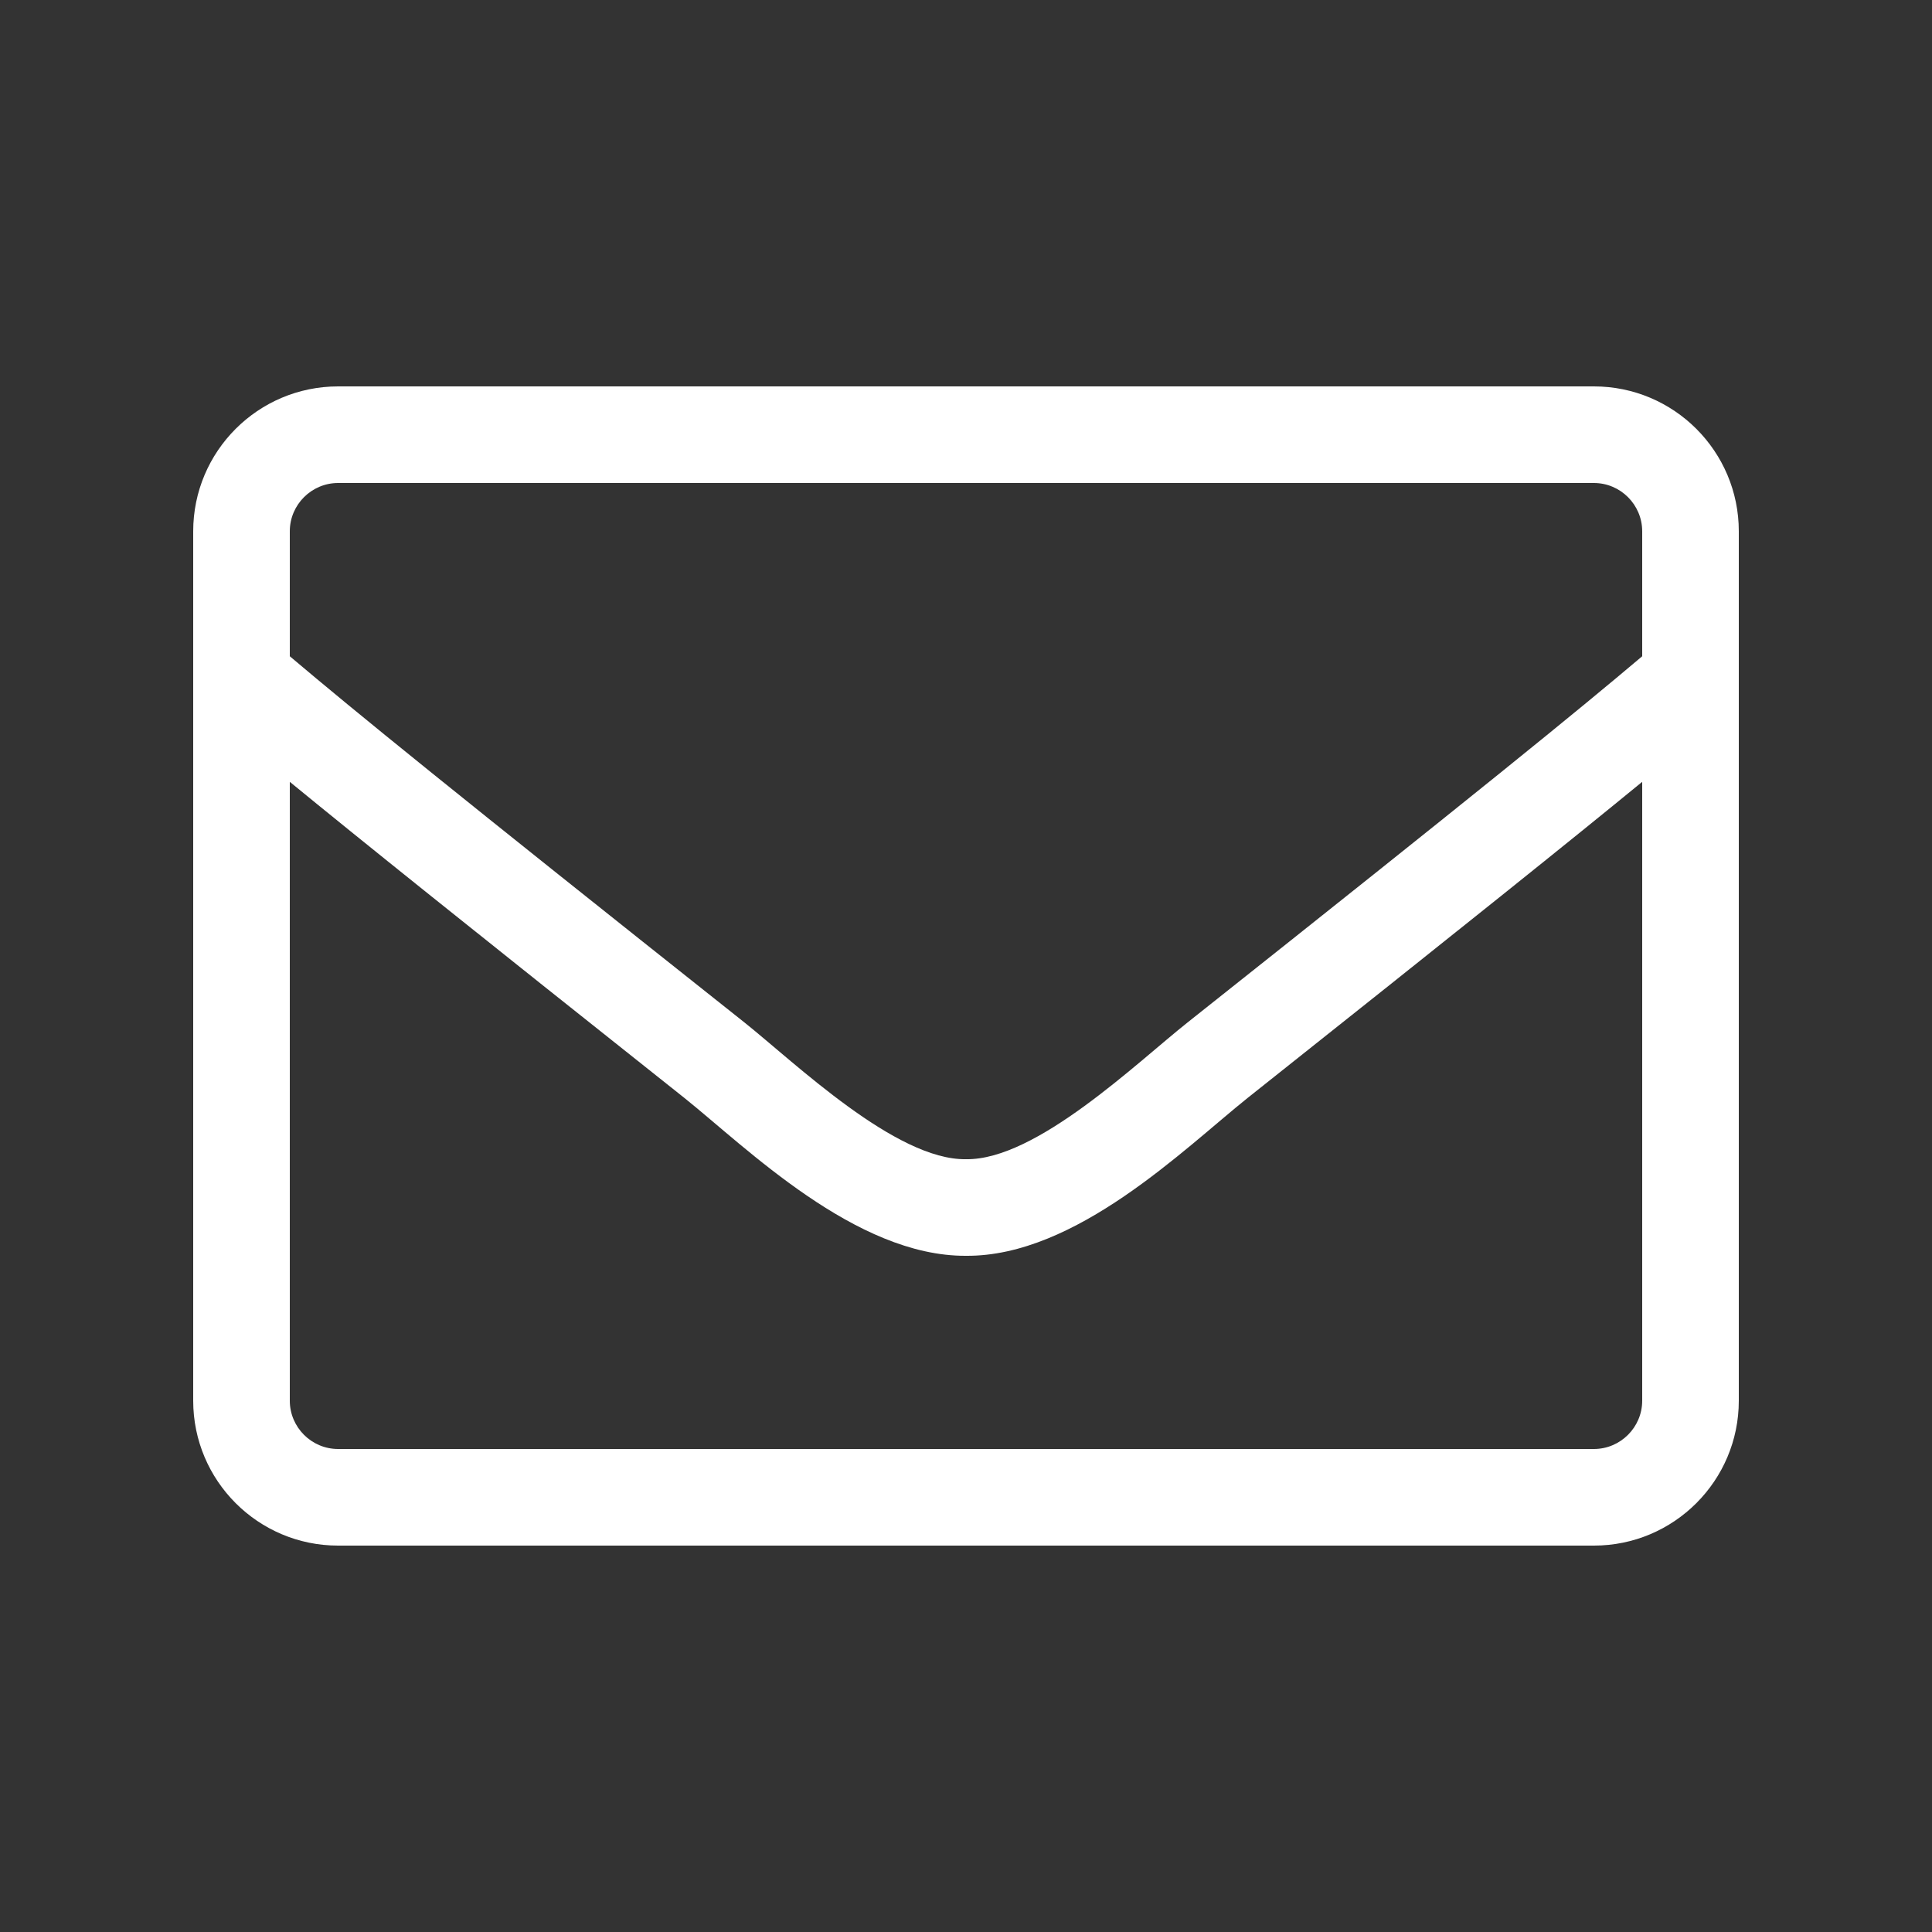 <svg width="50" height="50" viewBox="0 0 50 50" fill="none" xmlns="http://www.w3.org/2000/svg">
<rect x="0" y="0" width="50" height="50" fill="#333333" stroke="none"/>
<path d="M41.25 10H8.75C6.68 10 5 11.68 5 13.75V36.25C5 38.32 6.68 40 8.75 40H41.25C43.32 40 45 38.32 45 36.25V13.75C45 11.68 43.32 10 41.25 10ZM8.75 12.5H41.25C41.938 12.5 42.5 13.062 42.5 13.75V16.984C40.789 18.43 38.344 20.422 30.734 26.461C29.414 27.508 26.812 30.031 25 30C23.188 30.031 20.578 27.508 19.266 26.461C11.656 20.422 9.211 18.43 7.5 16.984V13.75C7.5 13.062 8.062 12.5 8.75 12.5ZM41.25 37.5H8.75C8.062 37.5 7.5 36.938 7.5 36.25V20.234C9.281 21.695 12.094 23.953 17.711 28.414C19.312 29.695 22.141 32.516 25 32.5C27.844 32.523 30.648 29.727 32.289 28.414C37.906 23.953 40.719 21.695 42.5 20.234V36.25C42.5 36.938 41.938 37.5 41.25 37.5Z" fill="white"/>
</svg>
